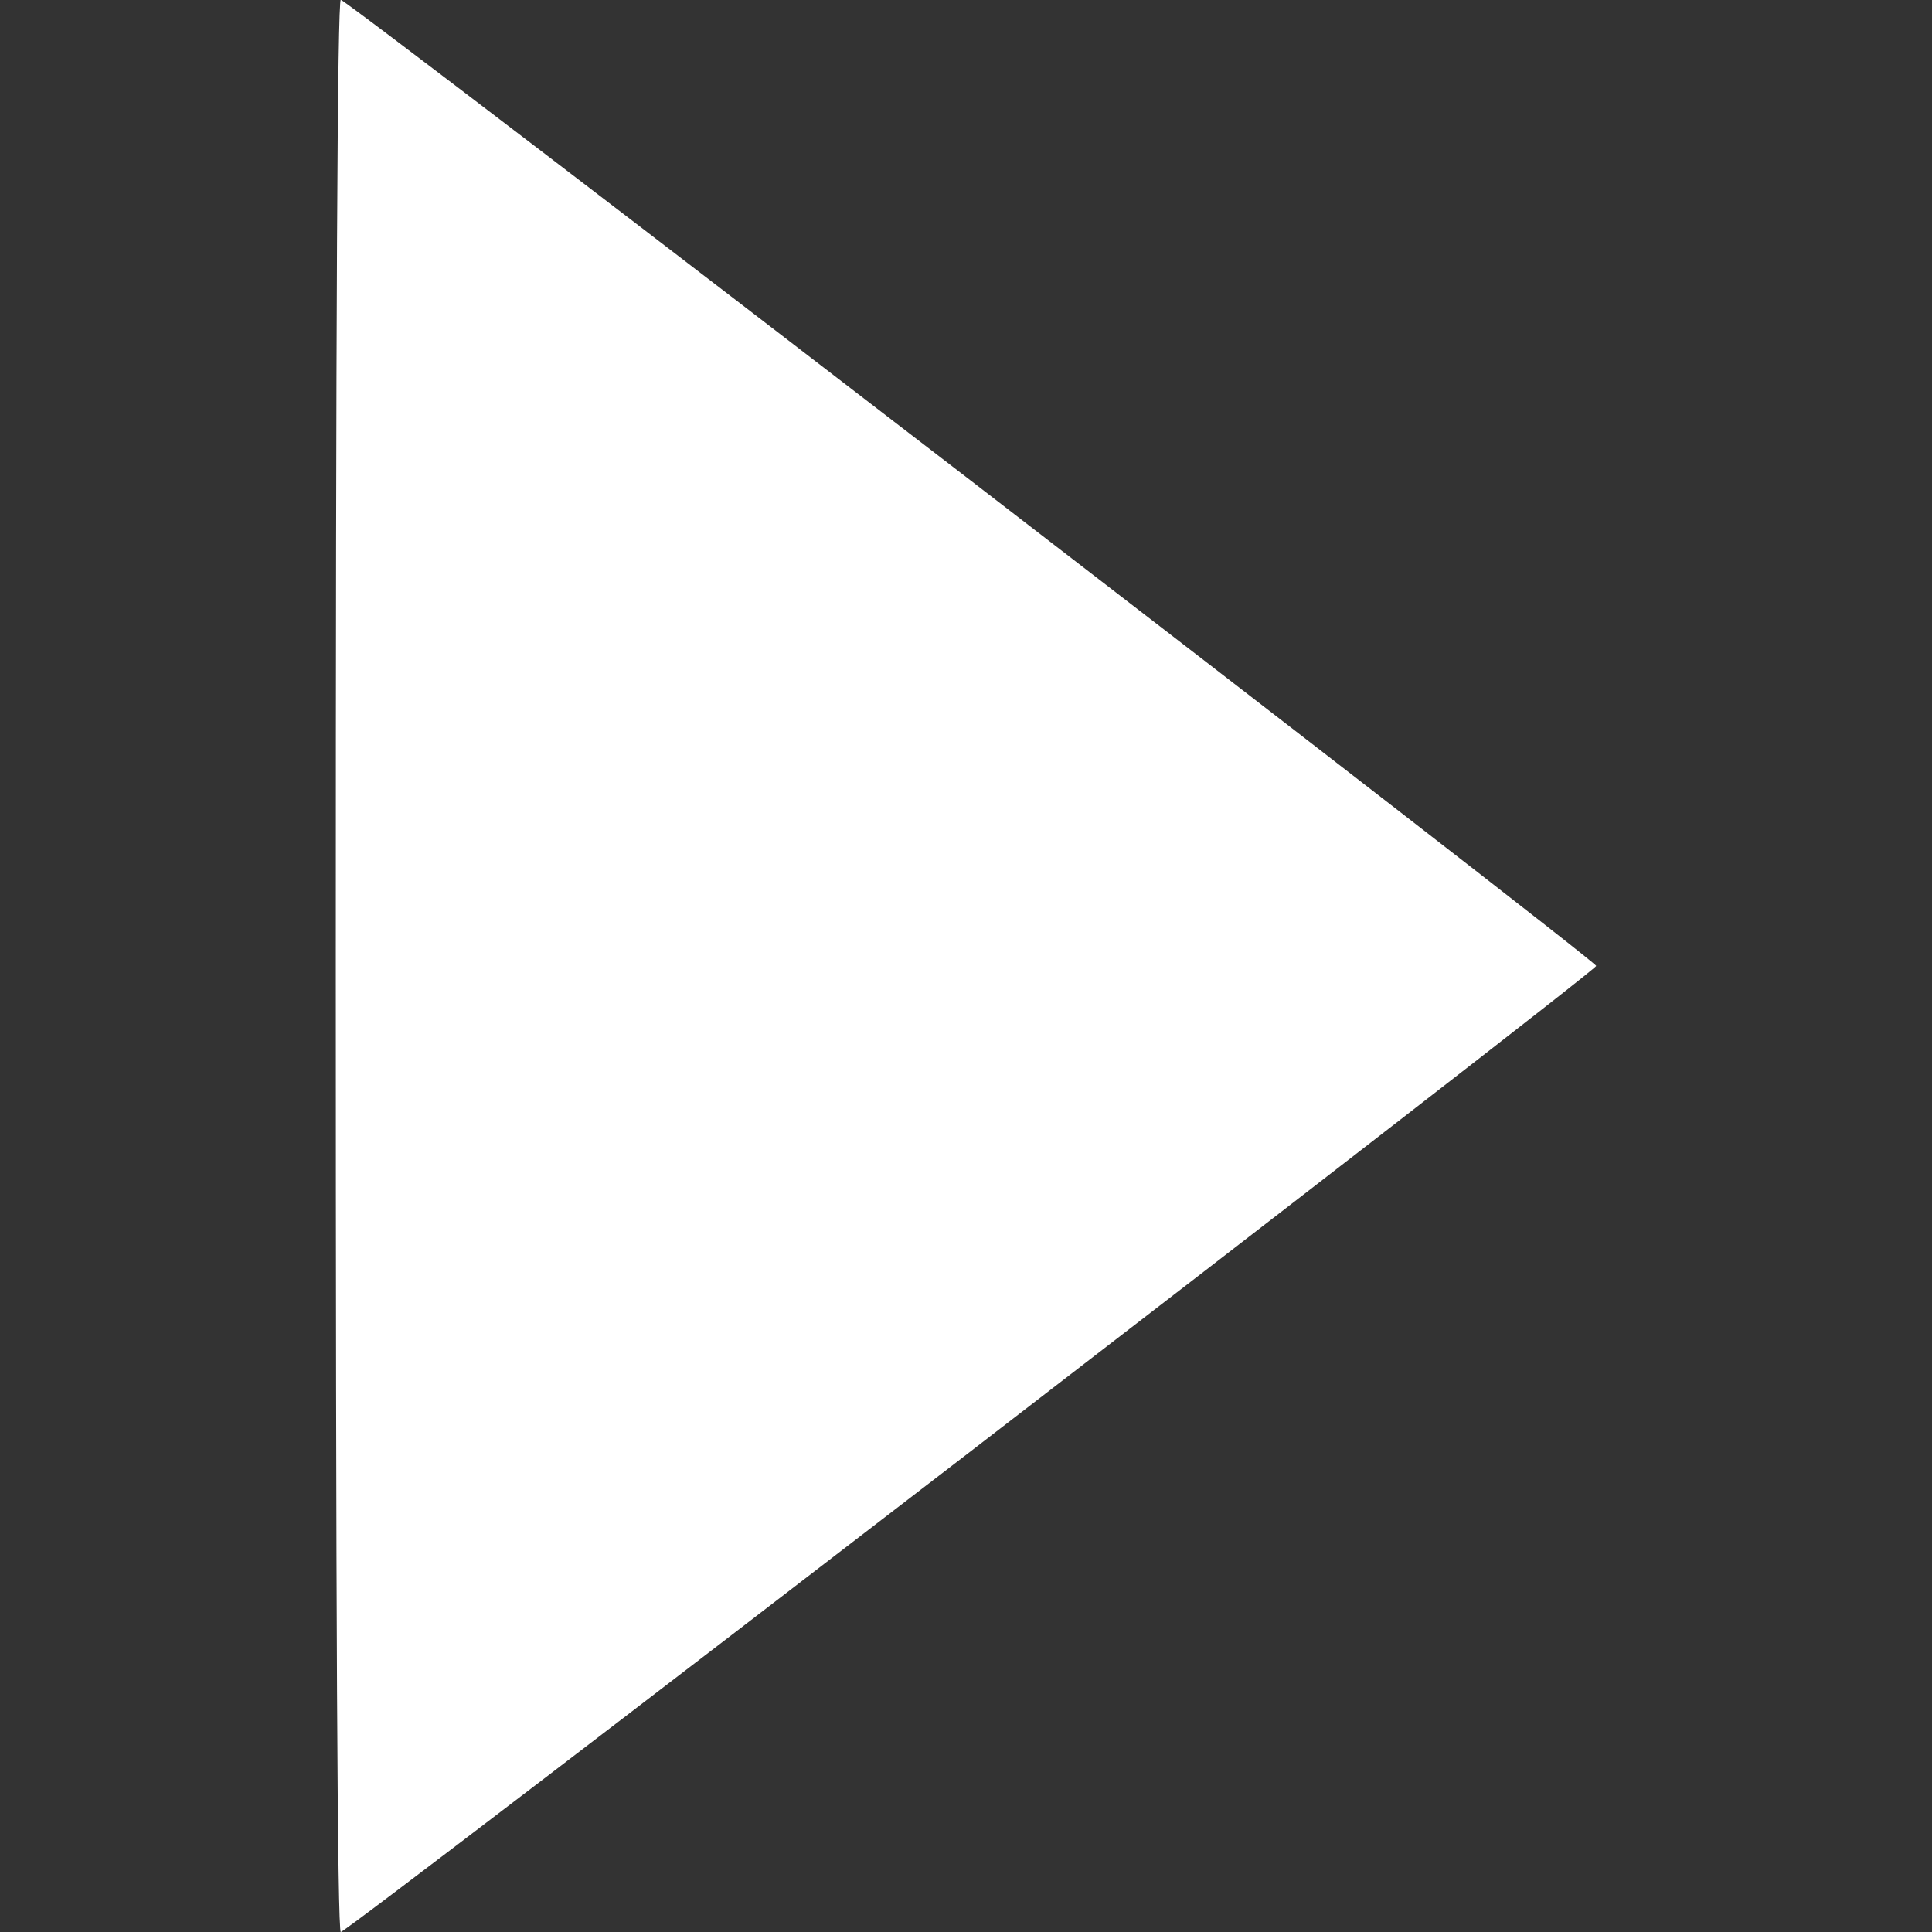 <?xml version="1.0" encoding="UTF-8" standalone="no"?>
<!-- Created with Inkscape (http://www.inkscape.org/) -->

<svg
   xmlns:dc="http://purl.org/dc/elements/1.1/"
   xmlns:cc="http://creativecommons.org/ns#"
   xmlns:rdf="http://www.w3.org/1999/02/22-rdf-syntax-ns#"
   xmlns:svg="http://www.w3.org/2000/svg"
   xmlns="http://www.w3.org/2000/svg"
   xmlns:sodipodi="http://sodipodi.sourceforge.net/DTD/sodipodi-0.dtd"
   xmlns:inkscape="http://www.inkscape.org/namespaces/inkscape"
   width="10.805mm"
   height="10.805mm"
   viewBox="0 0 10.805 10.805"
   version="1.1"
   id="svg4520"
   inkscape:version="0.92.1 r15371"
   sodipodi:docname="executar.svg">
  <rect x="0" y="0" width="10.805" height="10.805" fill="#333333" stroke="none"/>
  <defs
     id="defs4514" />
  <sodipodi:namedview
     id="base"
     pagecolor="#ffffff"
     bordercolor="#666666"
     borderopacity="1.0"
     inkscape:pageopacity="0.0"
     inkscape:pageshadow="2"
     inkscape:zoom="0.35"
     inkscape:cx="84.705221"
     inkscape:cy="-33.866208"
     inkscape:document-units="mm"
     inkscape:current-layer="layer1"
     showgrid="false"
     inkscape:window-width="1366"
     inkscape:window-height="715"
     inkscape:window-x="-8"
     inkscape:window-y="-8"
     inkscape:window-maximized="1" />
  <g
     inkscape:label="Camada 1"
     inkscape:groupmode="layer"
     id="layer1"
     transform="translate(-70.193,-129.068)">
    <g
       transform="translate(113.038,38.681)"
       id="g999">
      <rect
         y="90.386"
         x="-42.845"
         height="10.805"
         width="10.805"
         id="rect879"
         style="fill:none;fill-opacity:1;stroke:#000000;stroke-width:0;stroke-miterlimit:4;stroke-dasharray:none" />
      <path
         inkscape:connector-curvature="0"
         id="path45"
         d="m -40.967,95.789 c 0,-3.6 0.009,-5.403 0.028,-5.403 0.039,0 7.021,5.373 7.021,5.403 0,0.03 -6.982,5.403 -7.021,5.403 -0.019,0 -0.028,-1.802 -0.028,-5.403 z"
         style="fill:#ffffff;stroke-width:0.028" />
    </g>
  </g>
</svg>
